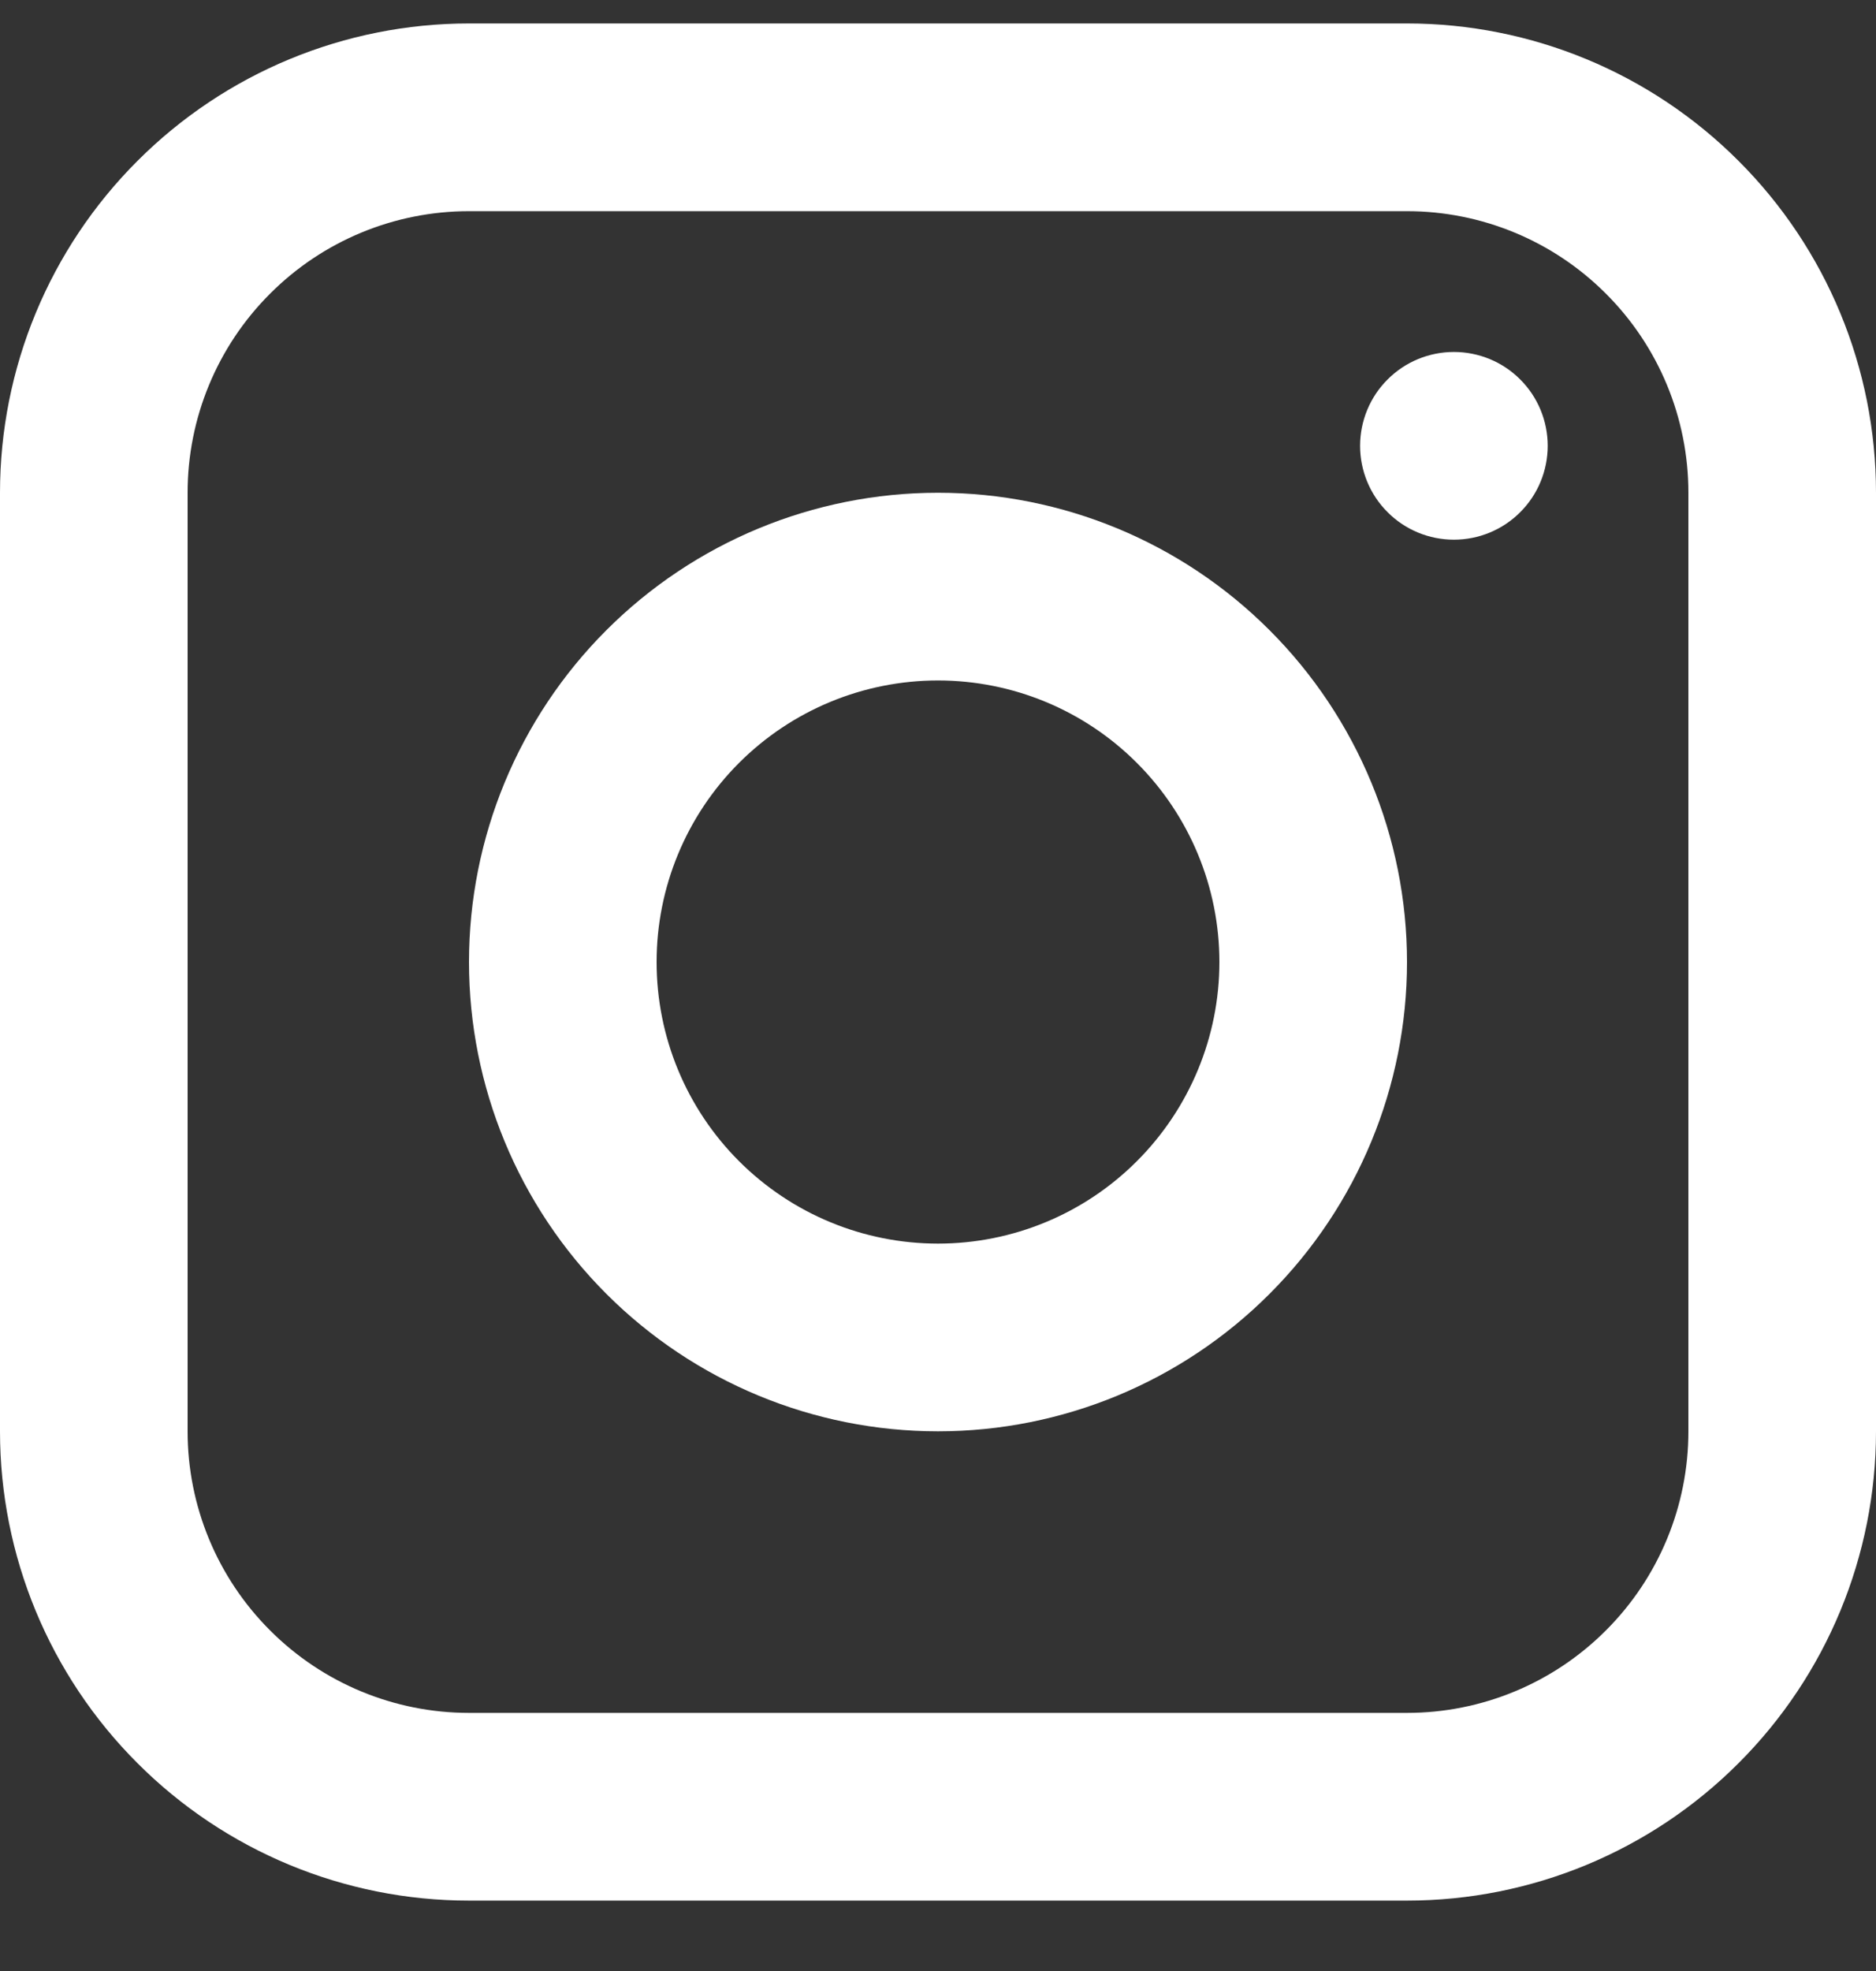 <svg width="20" height="21" viewBox="0 0 20 21" fill="none" xmlns="http://www.w3.org/2000/svg">
<rect x="0" y="0" width="20" height="21" fill="#333333" stroke="none"/>
<path d="M15 1.25H5C3.939 1.25 2.922 1.671 2.172 2.422C1.421 3.172 1 4.189 1 5.25V15.25C1 16.311 1.421 17.328 2.172 18.078C2.922 18.829 3.939 19.25 5 19.25H15C16.061 19.25 17.078 18.829 17.828 18.078C18.579 17.328 19 16.311 19 15.25V5.25C19 4.189 18.579 3.172 17.828 2.422C17.078 1.671 16.061 1.25 15 1.25Z" stroke="white" stroke-width="2" stroke-linejoin="round"/>
<path d="M10 14.25C11.061 14.25 12.078 13.829 12.828 13.078C13.578 12.328 14 11.311 14 10.25C14 9.189 13.578 8.172 12.828 7.422C12.078 6.671 11.061 6.25 10 6.25C8.939 6.25 7.922 6.671 7.171 7.422C6.421 8.172 6 9.189 6 10.25C6 11.311 6.421 12.328 7.171 13.078C7.922 13.829 8.939 14.25 10 14.25Z" stroke="white" stroke-width="2" stroke-linejoin="round"/>
<path d="M15.5 5.75C15.765 5.75 16.02 5.645 16.207 5.457C16.395 5.27 16.5 5.015 16.5 4.75C16.5 4.485 16.395 4.23 16.207 4.043C16.02 3.855 15.765 3.75 15.5 3.75C15.235 3.75 14.98 3.855 14.793 4.043C14.605 4.23 14.5 4.485 14.5 4.75C14.5 5.015 14.605 5.27 14.793 5.457C14.98 5.645 15.235 5.75 15.5 5.75Z" fill="white"/>
</svg>
